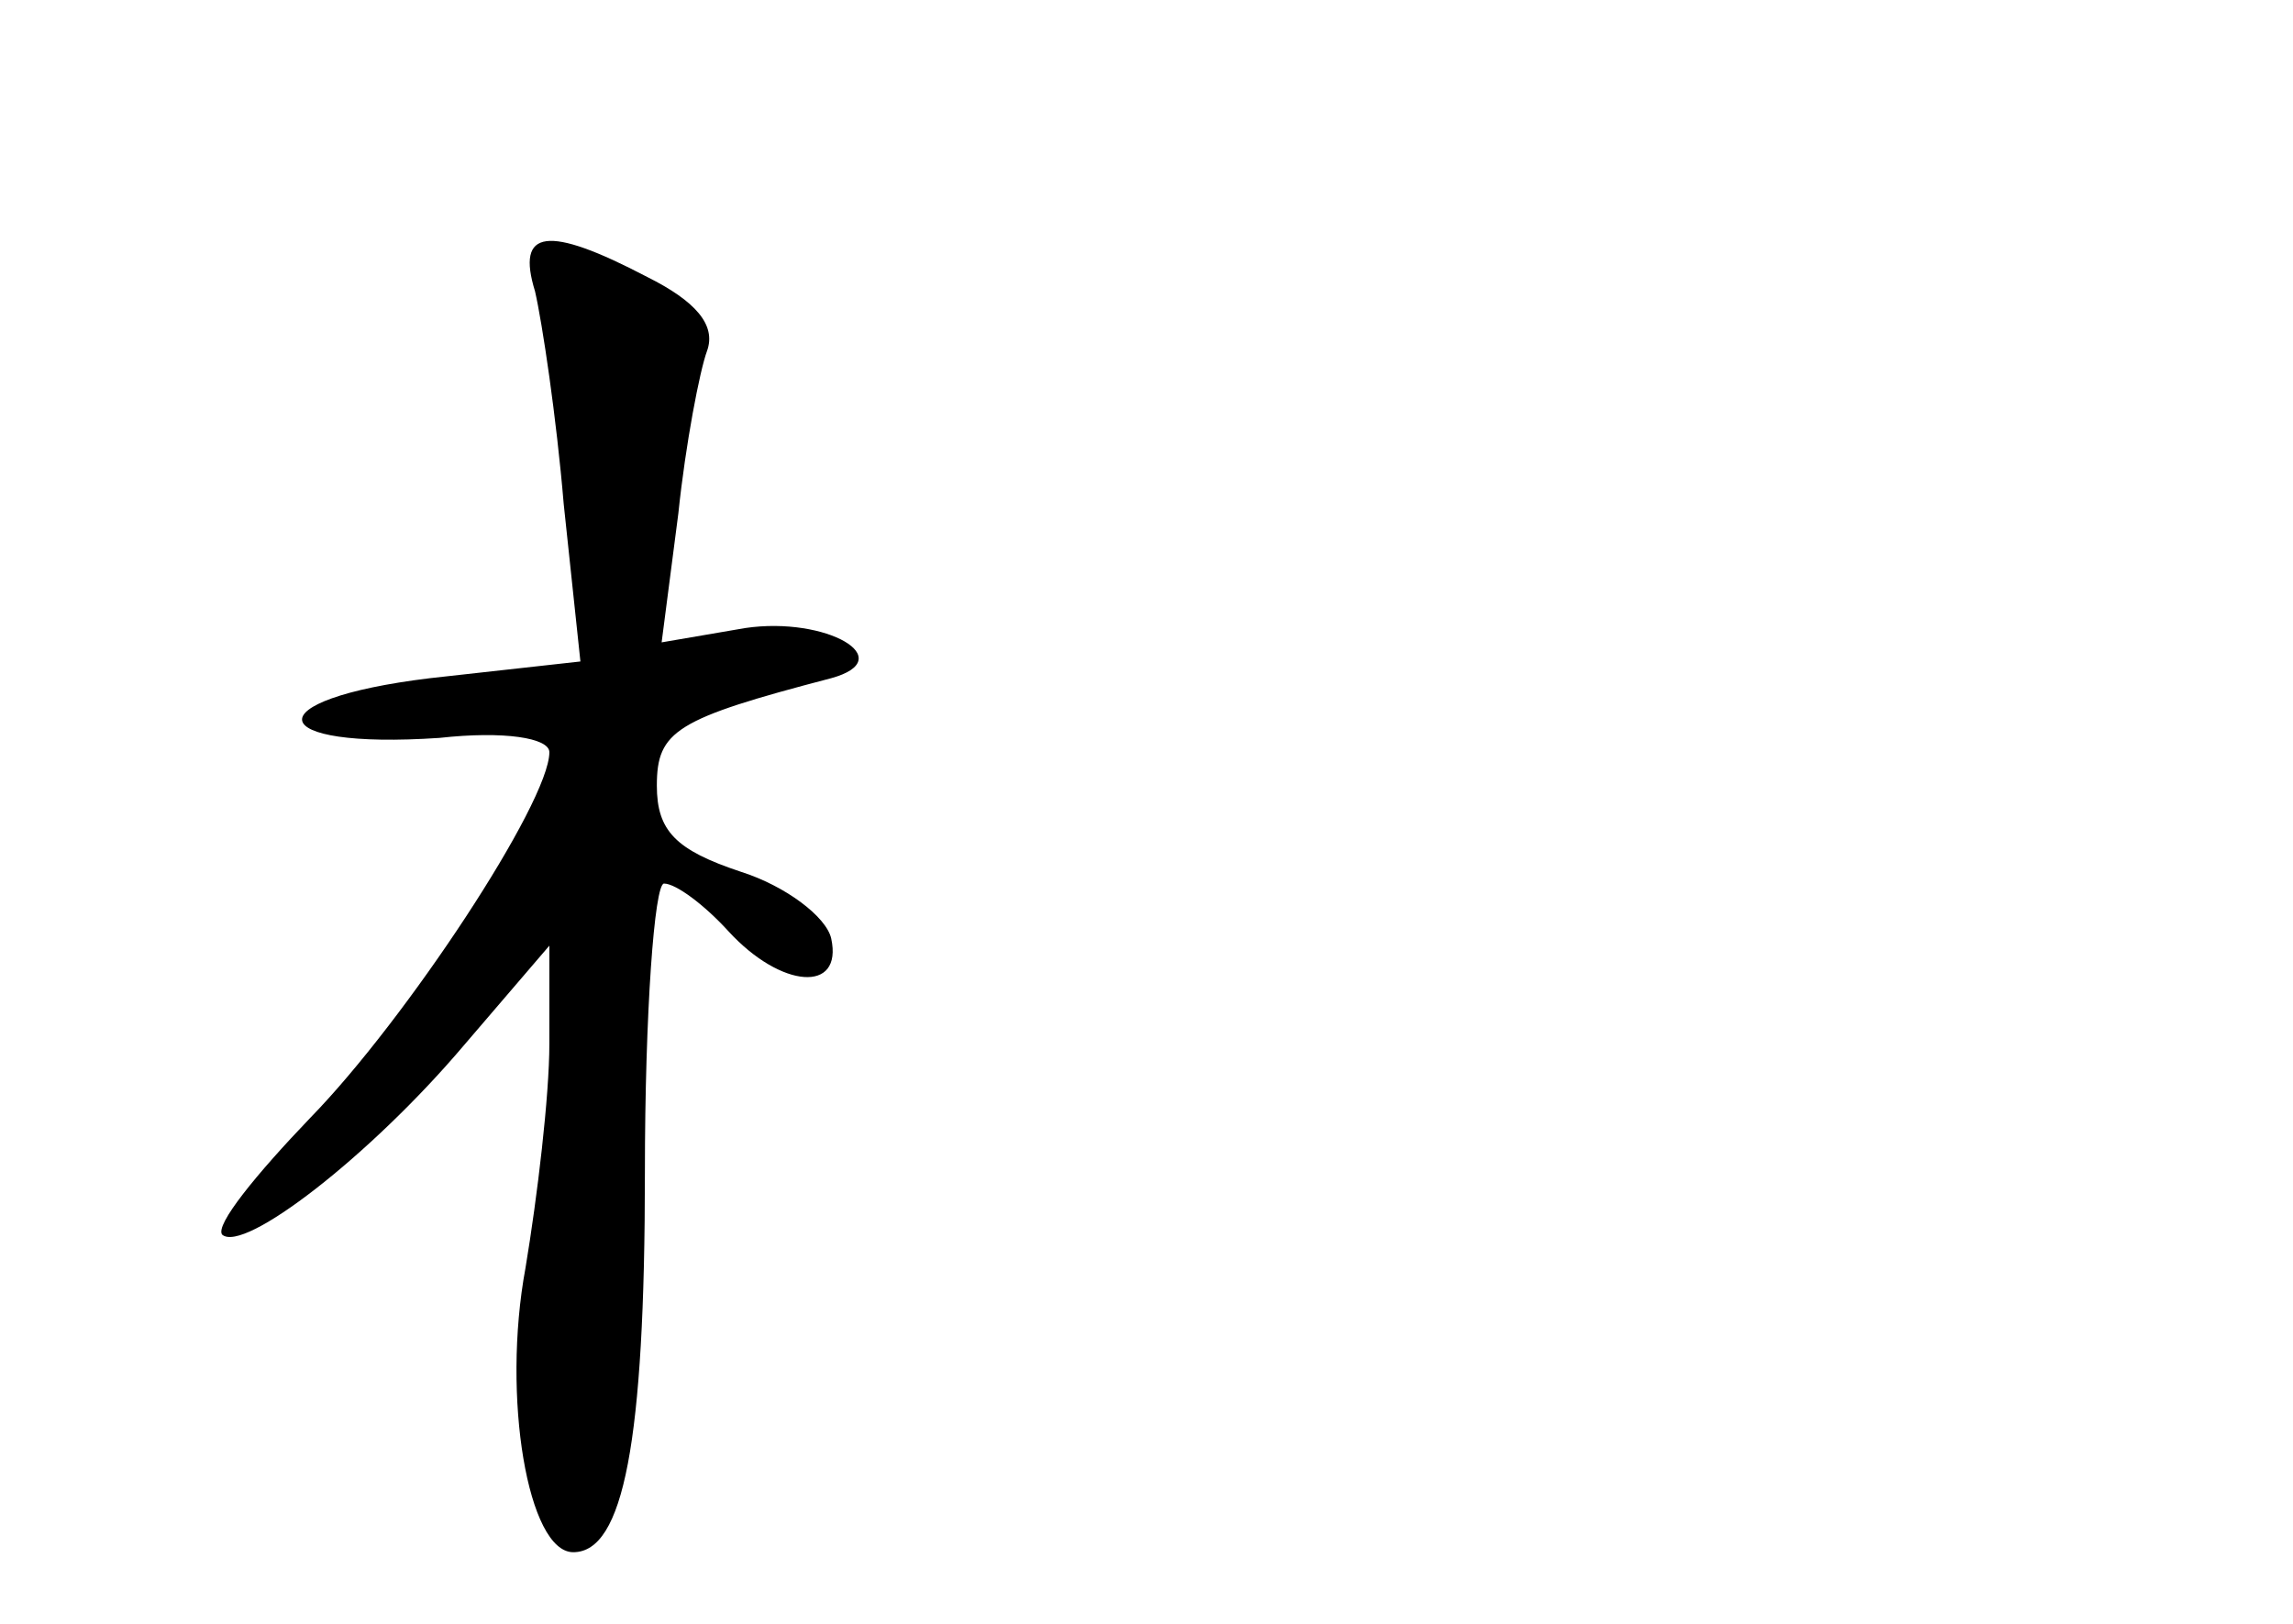 <?xml version="1.0" standalone="no"?>
<!DOCTYPE svg PUBLIC "-//W3C//DTD SVG 20010904//EN"
 "http://www.w3.org/TR/2001/REC-SVG-20010904/DTD/svg10.dtd">
<svg version="1.0" xmlns="http://www.w3.org/2000/svg"
 width="96pt" height="68pt" viewBox="0 0 96 68"
 preserveAspectRatio="xMidYMid meet">
<g transform="translate(0,68) scale(0.1,-0.1)"
fill="#000000" stroke="none">
<path d="M224 558 c3 -13 9 -53 12 -89 l7 -66 -63 -7 c-74 -9 -70 -30 4 -25
27 3 46 0 46 -6 0 -21 -60 -112 -100 -153 -23 -24 -40 -45 -37 -49 9 -8 62 33
101 79 l36 42 0 -41 c0 -22 -5 -64 -10 -94 -10 -54 1 -119 20 -119 21 0 30 46
30 159 0 67 4 121 8 121 5 0 17 -9 27 -20 22 -24 48 -26 43 -3 -2 9 -19 22
-38 28 -27 9 -35 17 -35 36 0 23 8 28 73 45 29 8 -2 26 -36 21 l-35 -6 7 54
c3 29 9 60 12 68 4 11 -5 21 -25 31 -42 22 -55 20 -47 -6z"/>
</g>
</svg>
